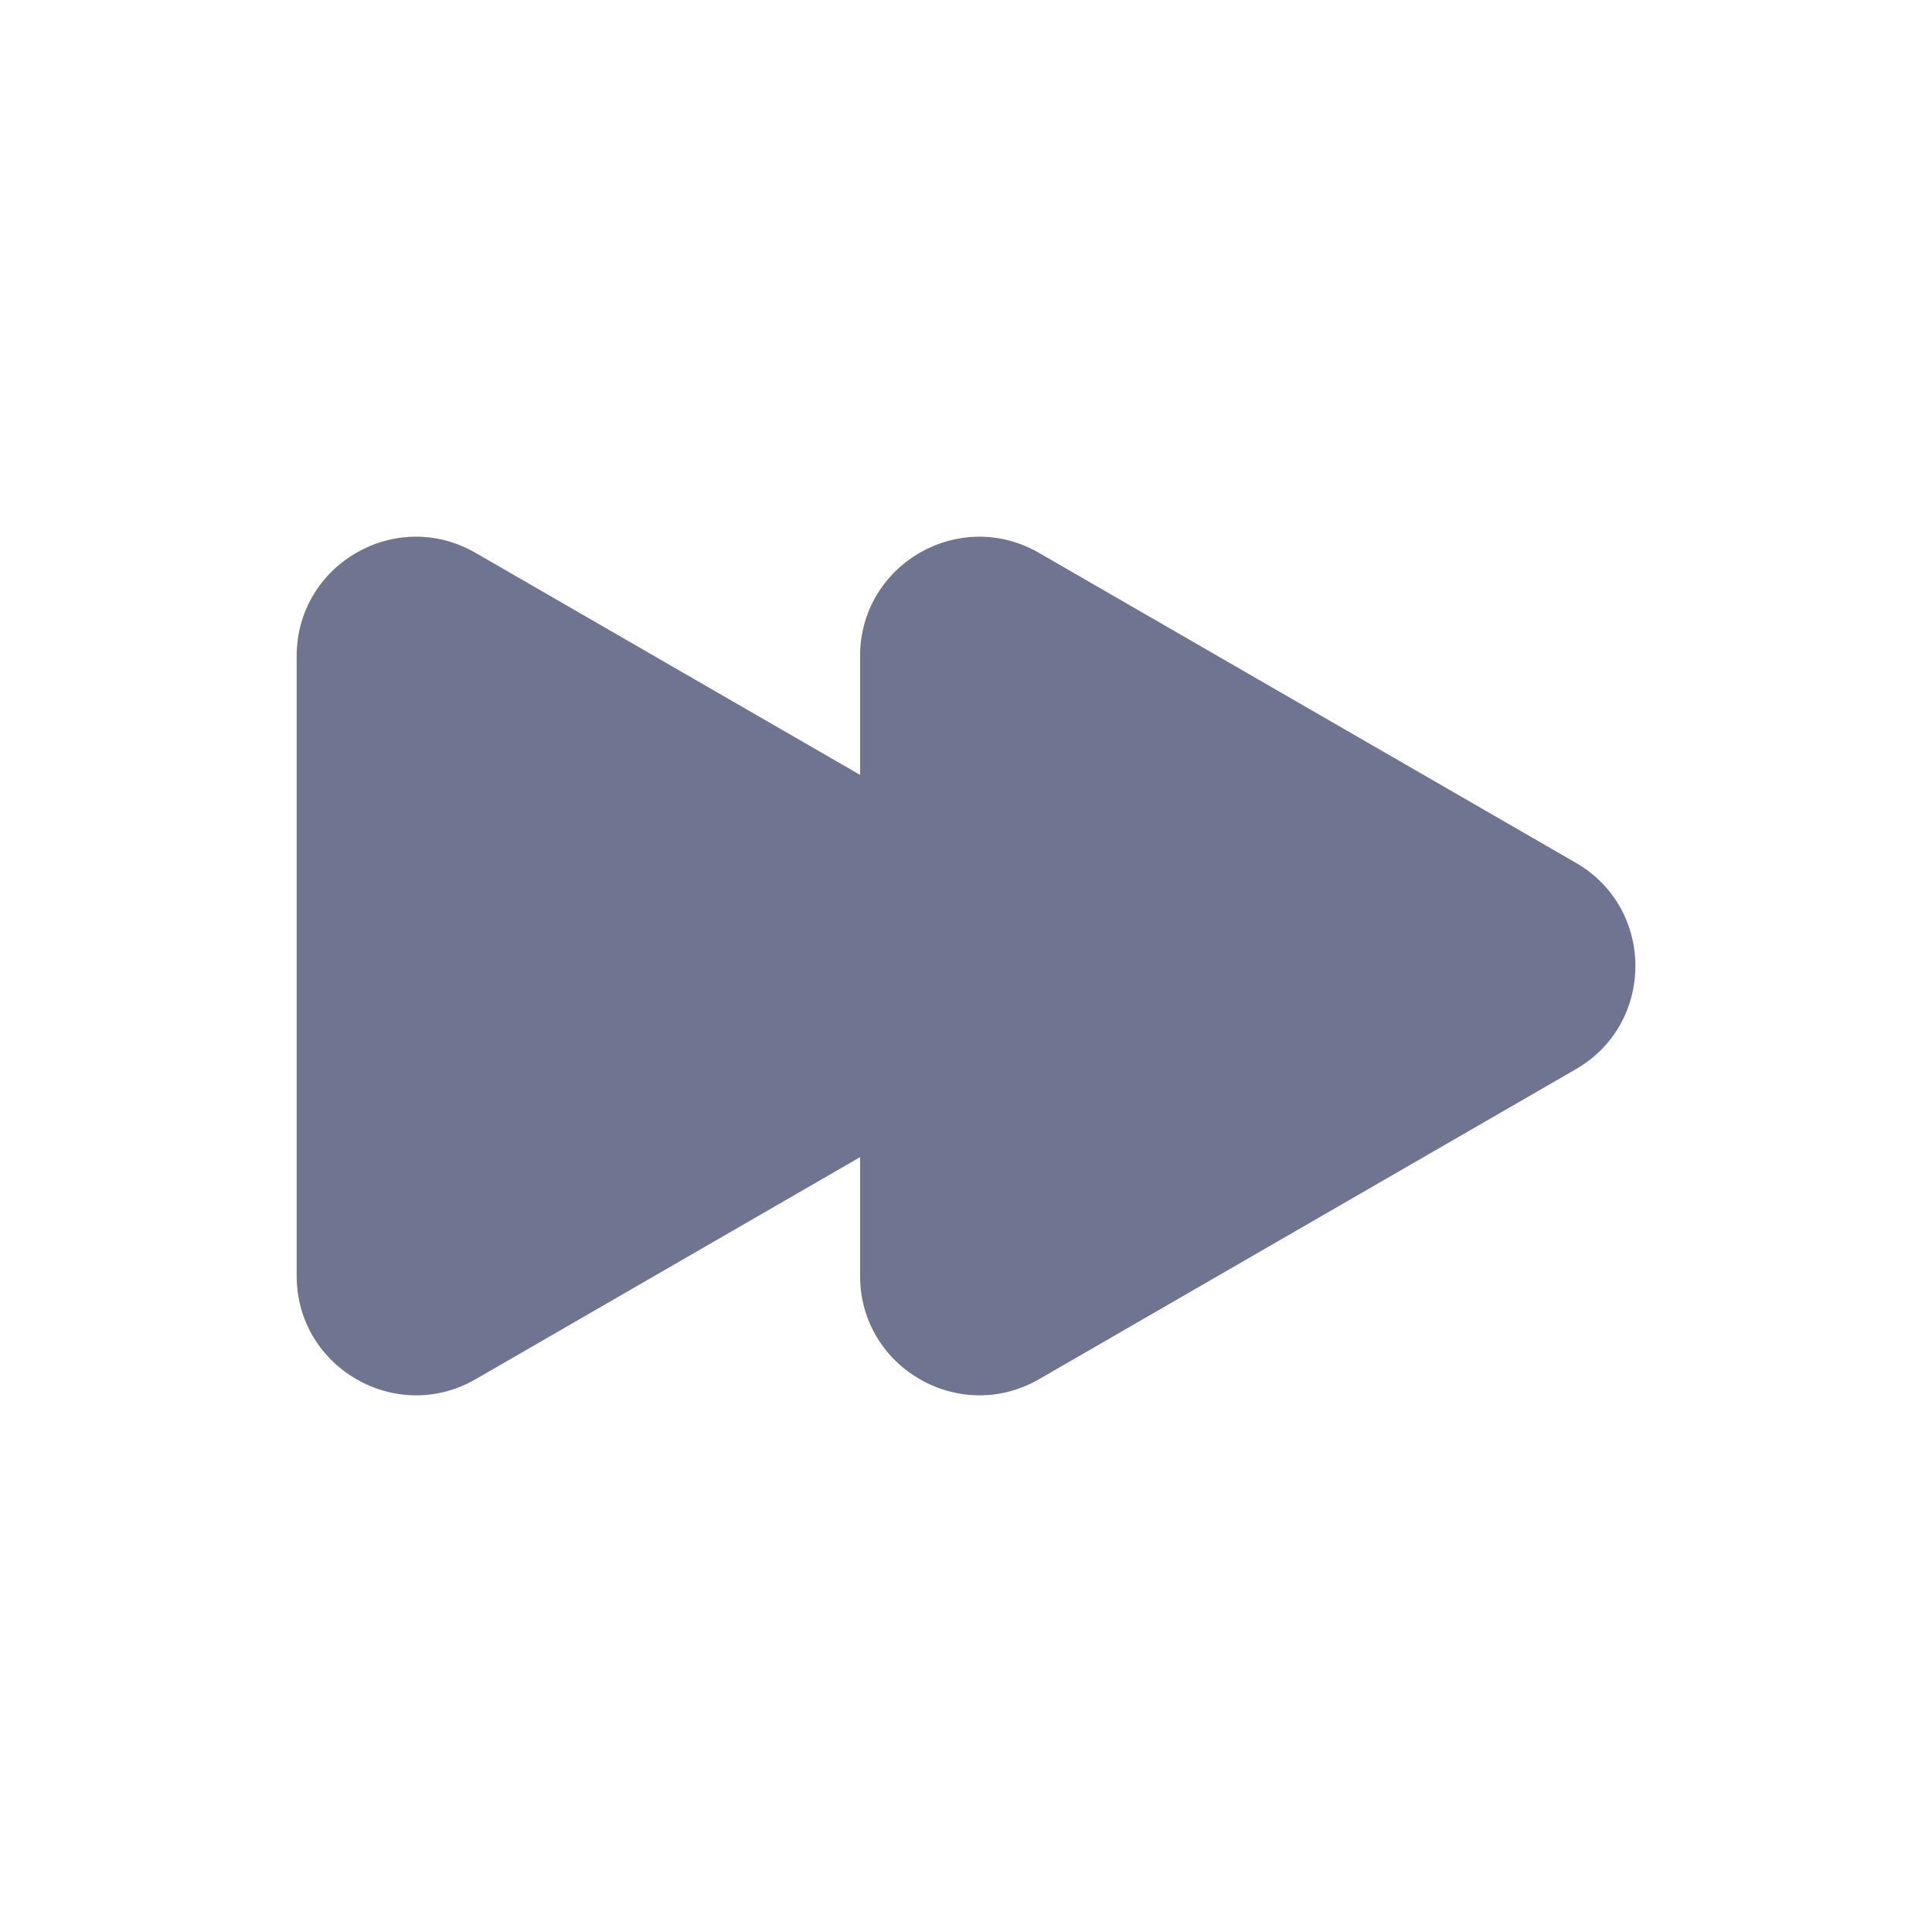 <svg width="18" height="18" viewBox="0 0 18 18" fill="none" xmlns="http://www.w3.org/2000/svg">
<path d="M14.681 8.038C15.422 8.465 15.422 9.535 14.681 9.962L9.68 12.85C8.939 13.277 8.013 12.742 8.013 11.887L8.013 6.113C8.013 5.257 8.939 4.723 9.68 5.151L14.681 8.038Z" fill="#6F7590"/>
<path d="M9.431 8.038C10.172 8.465 10.172 9.535 9.431 9.962L4.431 12.85C3.69 13.277 2.764 12.742 2.764 11.887L2.764 6.113C2.764 5.257 3.69 4.723 4.431 5.151L9.431 8.038Z" fill="#6F7590"/>
</svg>
